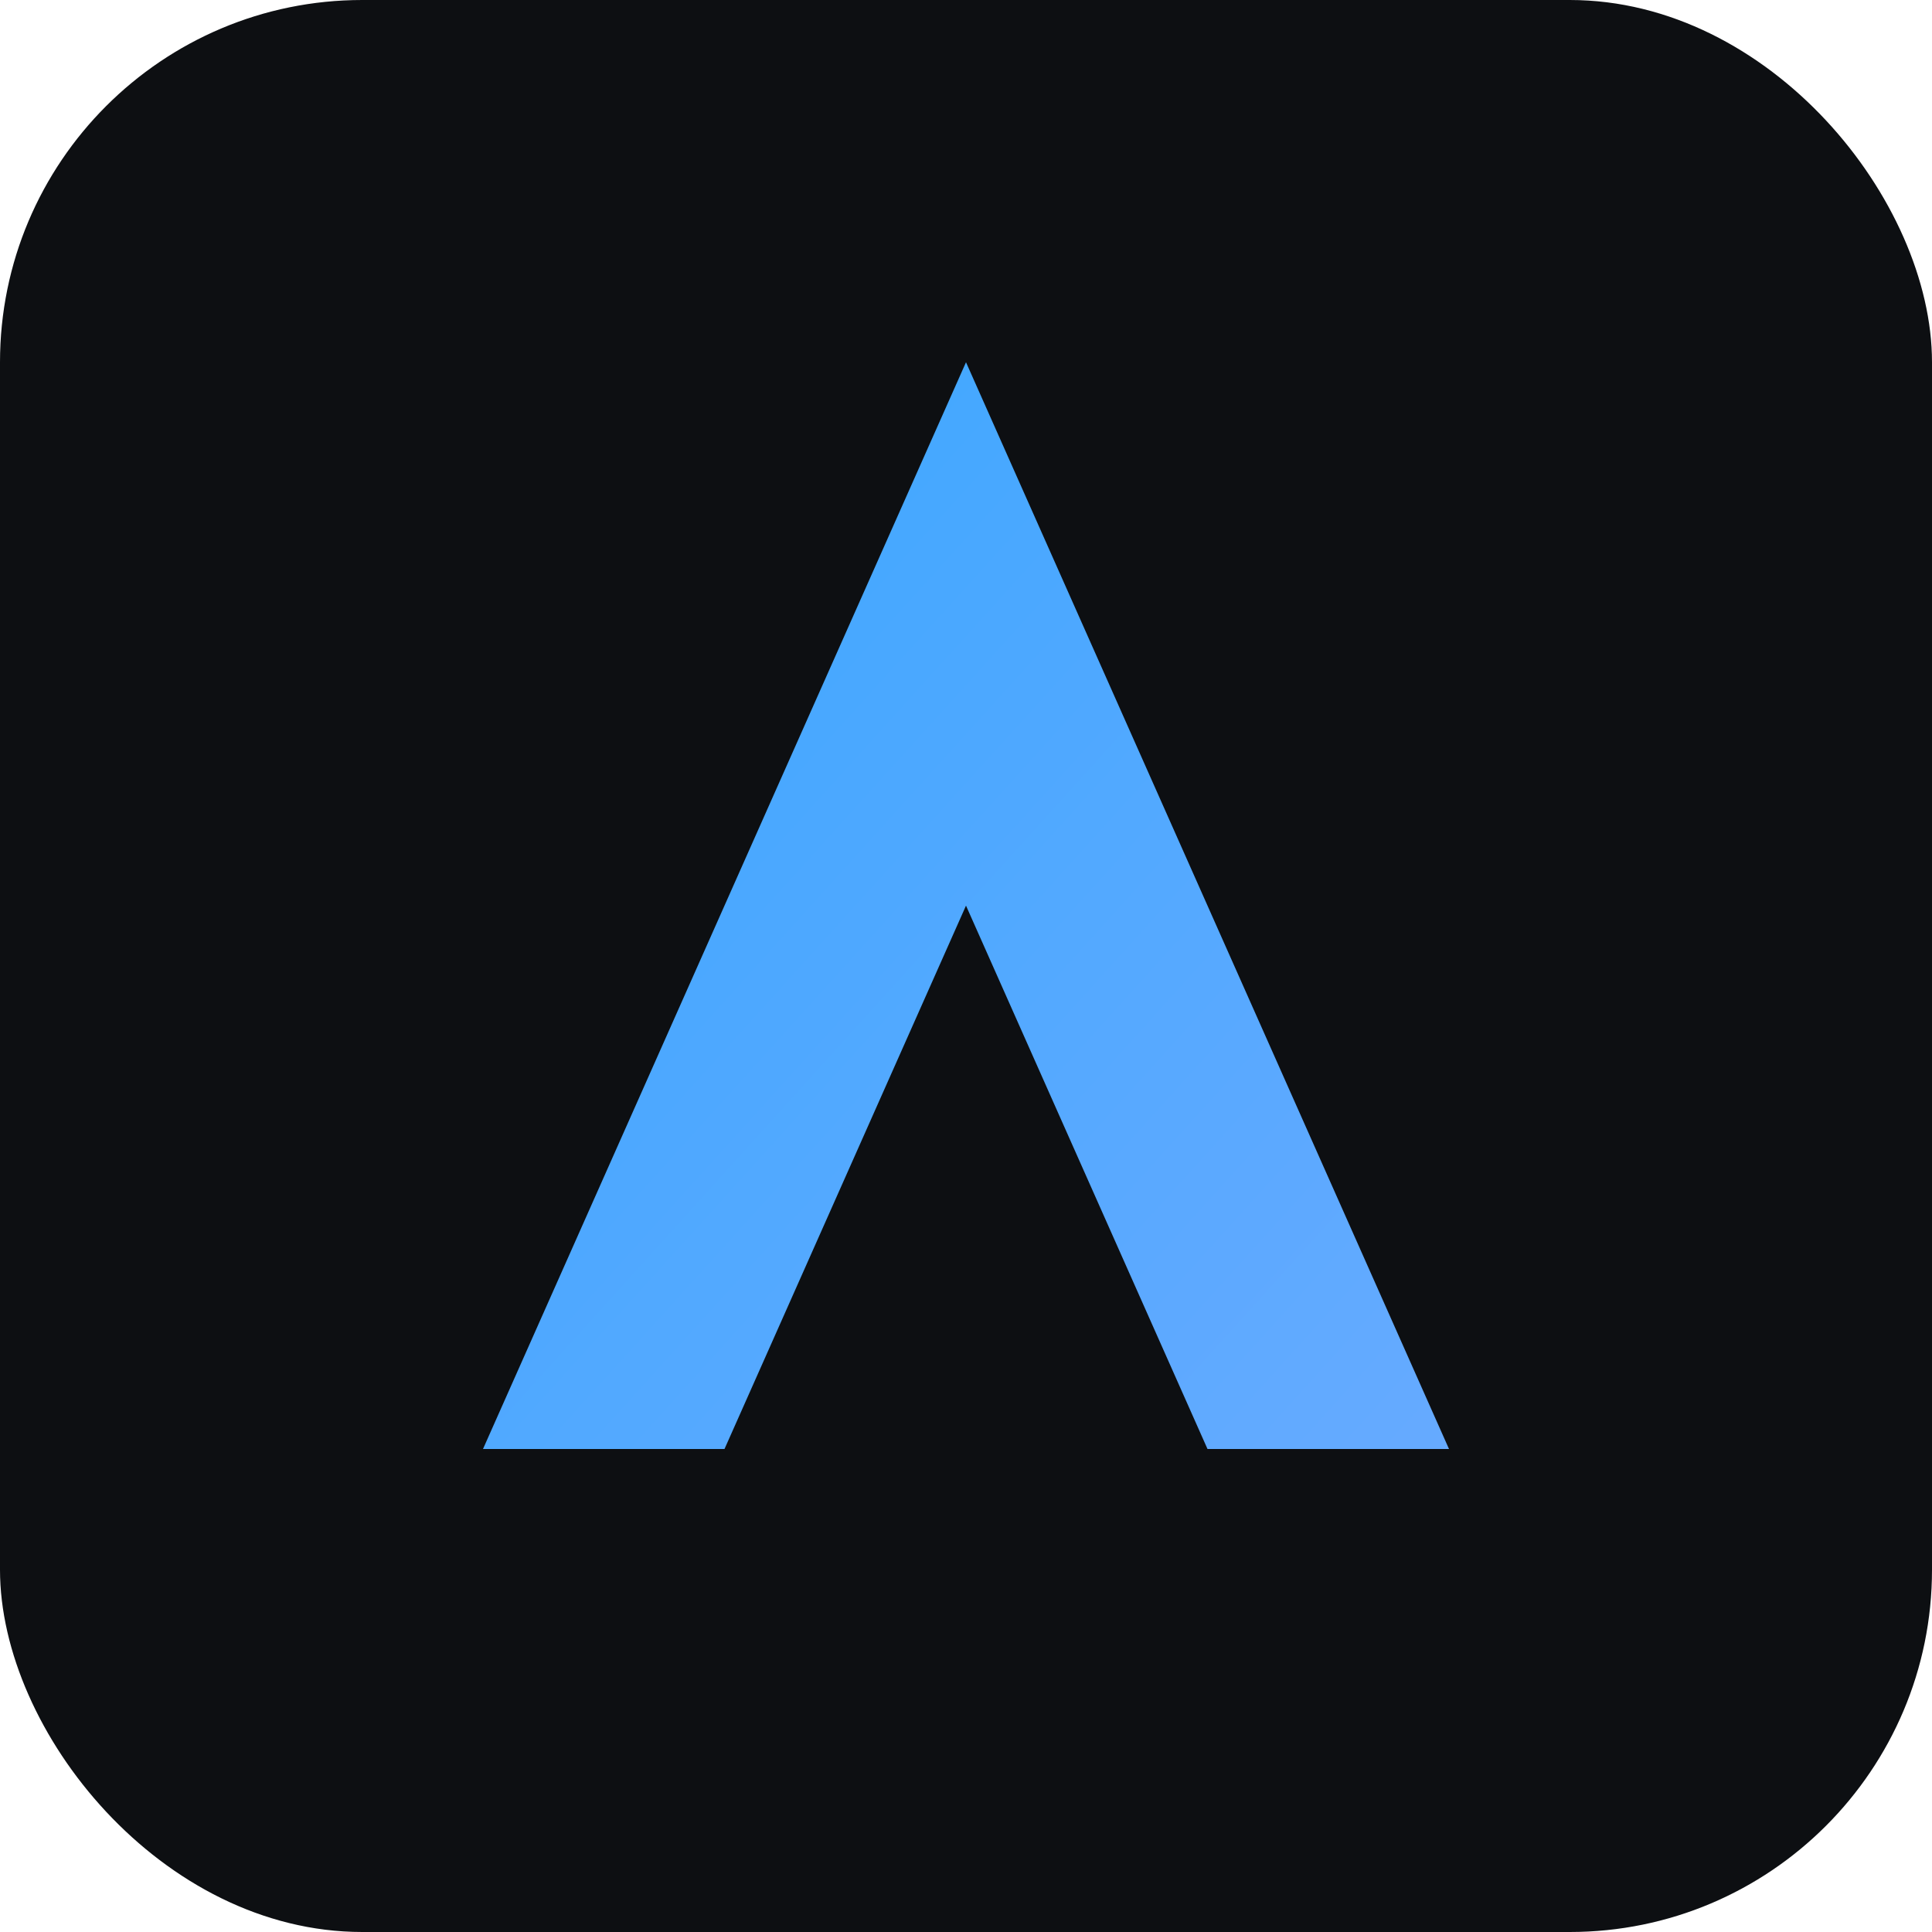<svg xmlns="http://www.w3.org/2000/svg" viewBox="0 0 64 64"><defs><linearGradient id="g" x1="0" y1="0" x2="1" y2="1"><stop offset="0" stop-color="#3aa7ff"/><stop offset="1" stop-color="#6af"/></linearGradient></defs><rect width="64" height="64" rx="12" fill="#0d0f12"/><path d="M16 48 32 12 48 48H40l-8-18-8 18z" fill="url(#g)"/></svg>